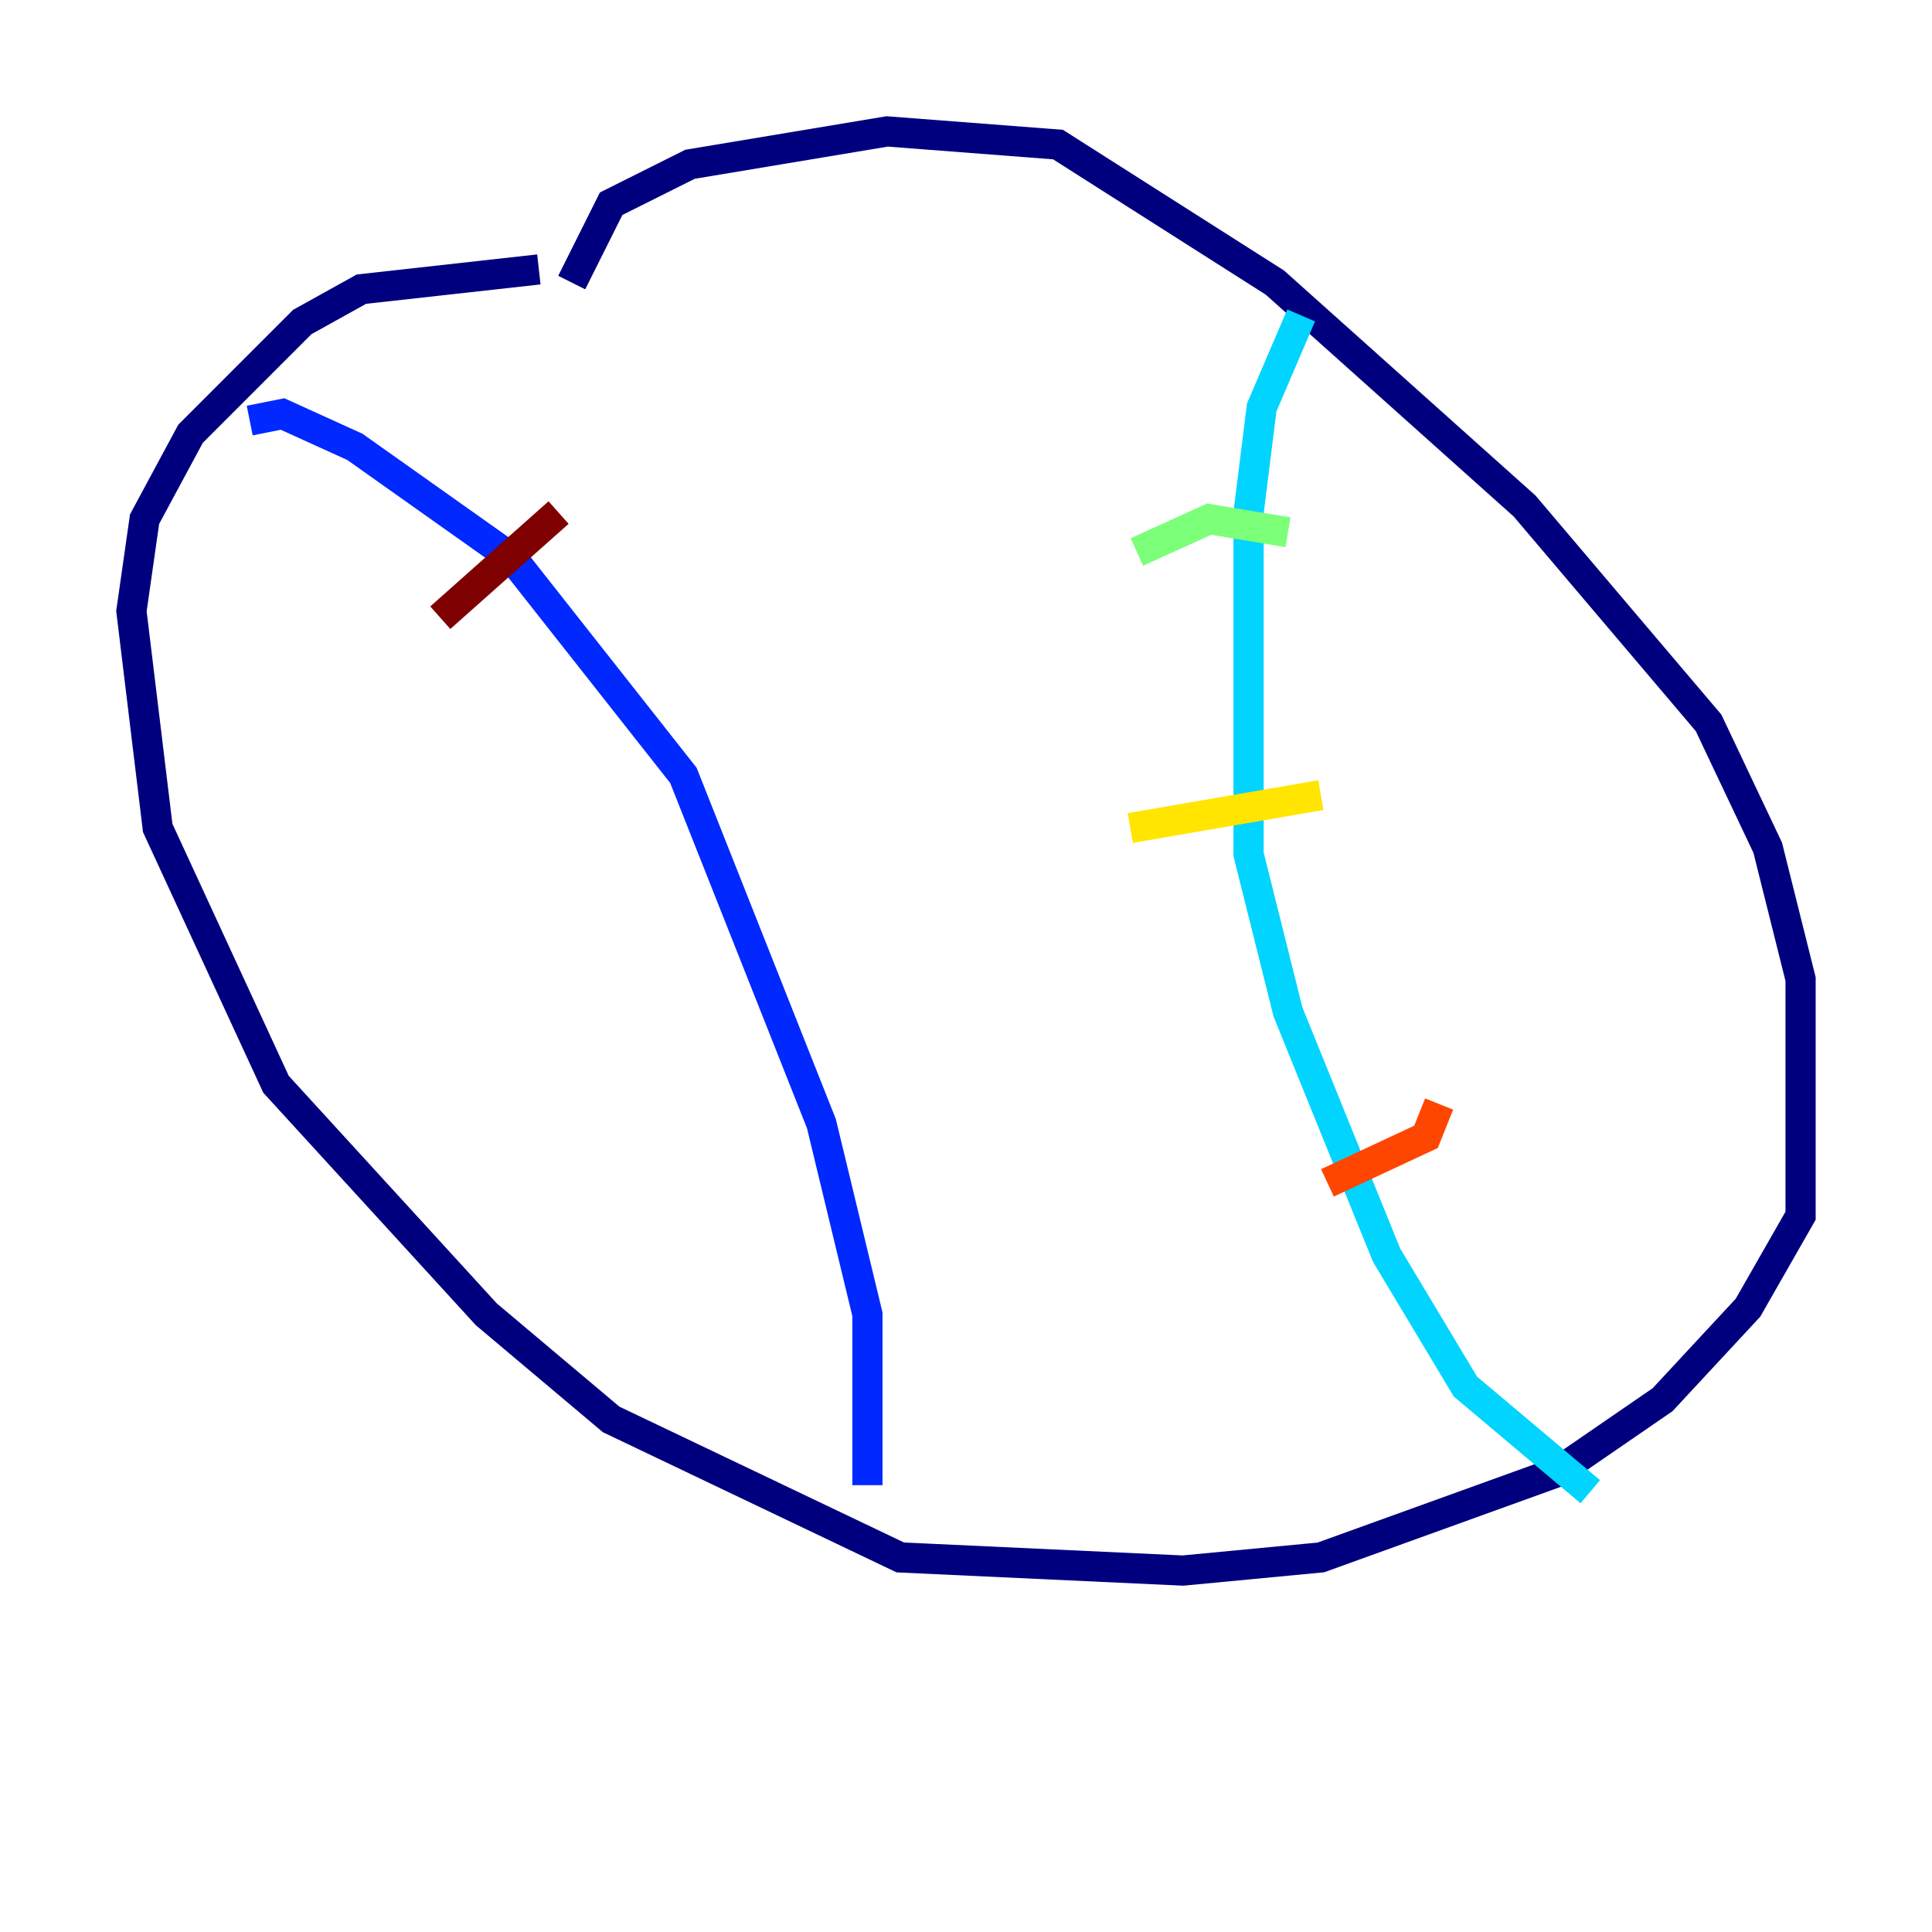 <?xml version="1.0" encoding="utf-8" ?>
<svg baseProfile="tiny" height="128" version="1.2" viewBox="0,0,128,128" width="128" xmlns="http://www.w3.org/2000/svg" xmlns:ev="http://www.w3.org/2001/xml-events" xmlns:xlink="http://www.w3.org/1999/xlink"><defs /><polyline fill="none" points="37.878,18.721 40.49,13.497 45.714,10.884 58.776,8.707 70.095,9.578 84.463,18.721 101.007,33.524 113.197,47.891 117.116,56.163 119.293,64.871 119.293,80.544 115.809,86.639 110.15,92.735 103.184,97.524 87.51,103.184 78.367,104.054 59.646,103.184 40.49,94.041 32.218,87.075 18.286,71.837 10.449,54.857 8.707,40.49 9.578,34.395 12.626,28.735 20.027,21.333 23.946,19.157 35.701,17.85" stroke="#00007f" stroke-width="2" /><polyline fill="none" points="16.544,27.864 18.721,27.429 23.51,29.605 33.959,37.007 45.279,51.374 54.422,74.449 57.469,87.075 57.469,98.395" stroke="#0028ff" stroke-width="2" /><polyline fill="none" points="86.204,20.898 83.592,26.993 82.721,33.959 82.721,56.599 85.333,67.048 91.864,83.156 97.088,91.864 105.361,98.83" stroke="#00d4ff" stroke-width="2" /><polyline fill="none" points="85.333,35.265 80.109,34.395 75.32,36.571" stroke="#7cff79" stroke-width="2" /><polyline fill="none" points="87.51,52.68 74.884,54.857" stroke="#ffe500" stroke-width="2" /><polyline fill="none" points="95.347,73.143 94.476,75.32 87.946,78.367" stroke="#ff4600" stroke-width="2" /><polyline fill="none" points="37.007,33.959 29.17,40.925" stroke="#7f0000" stroke-width="2" /></svg>
